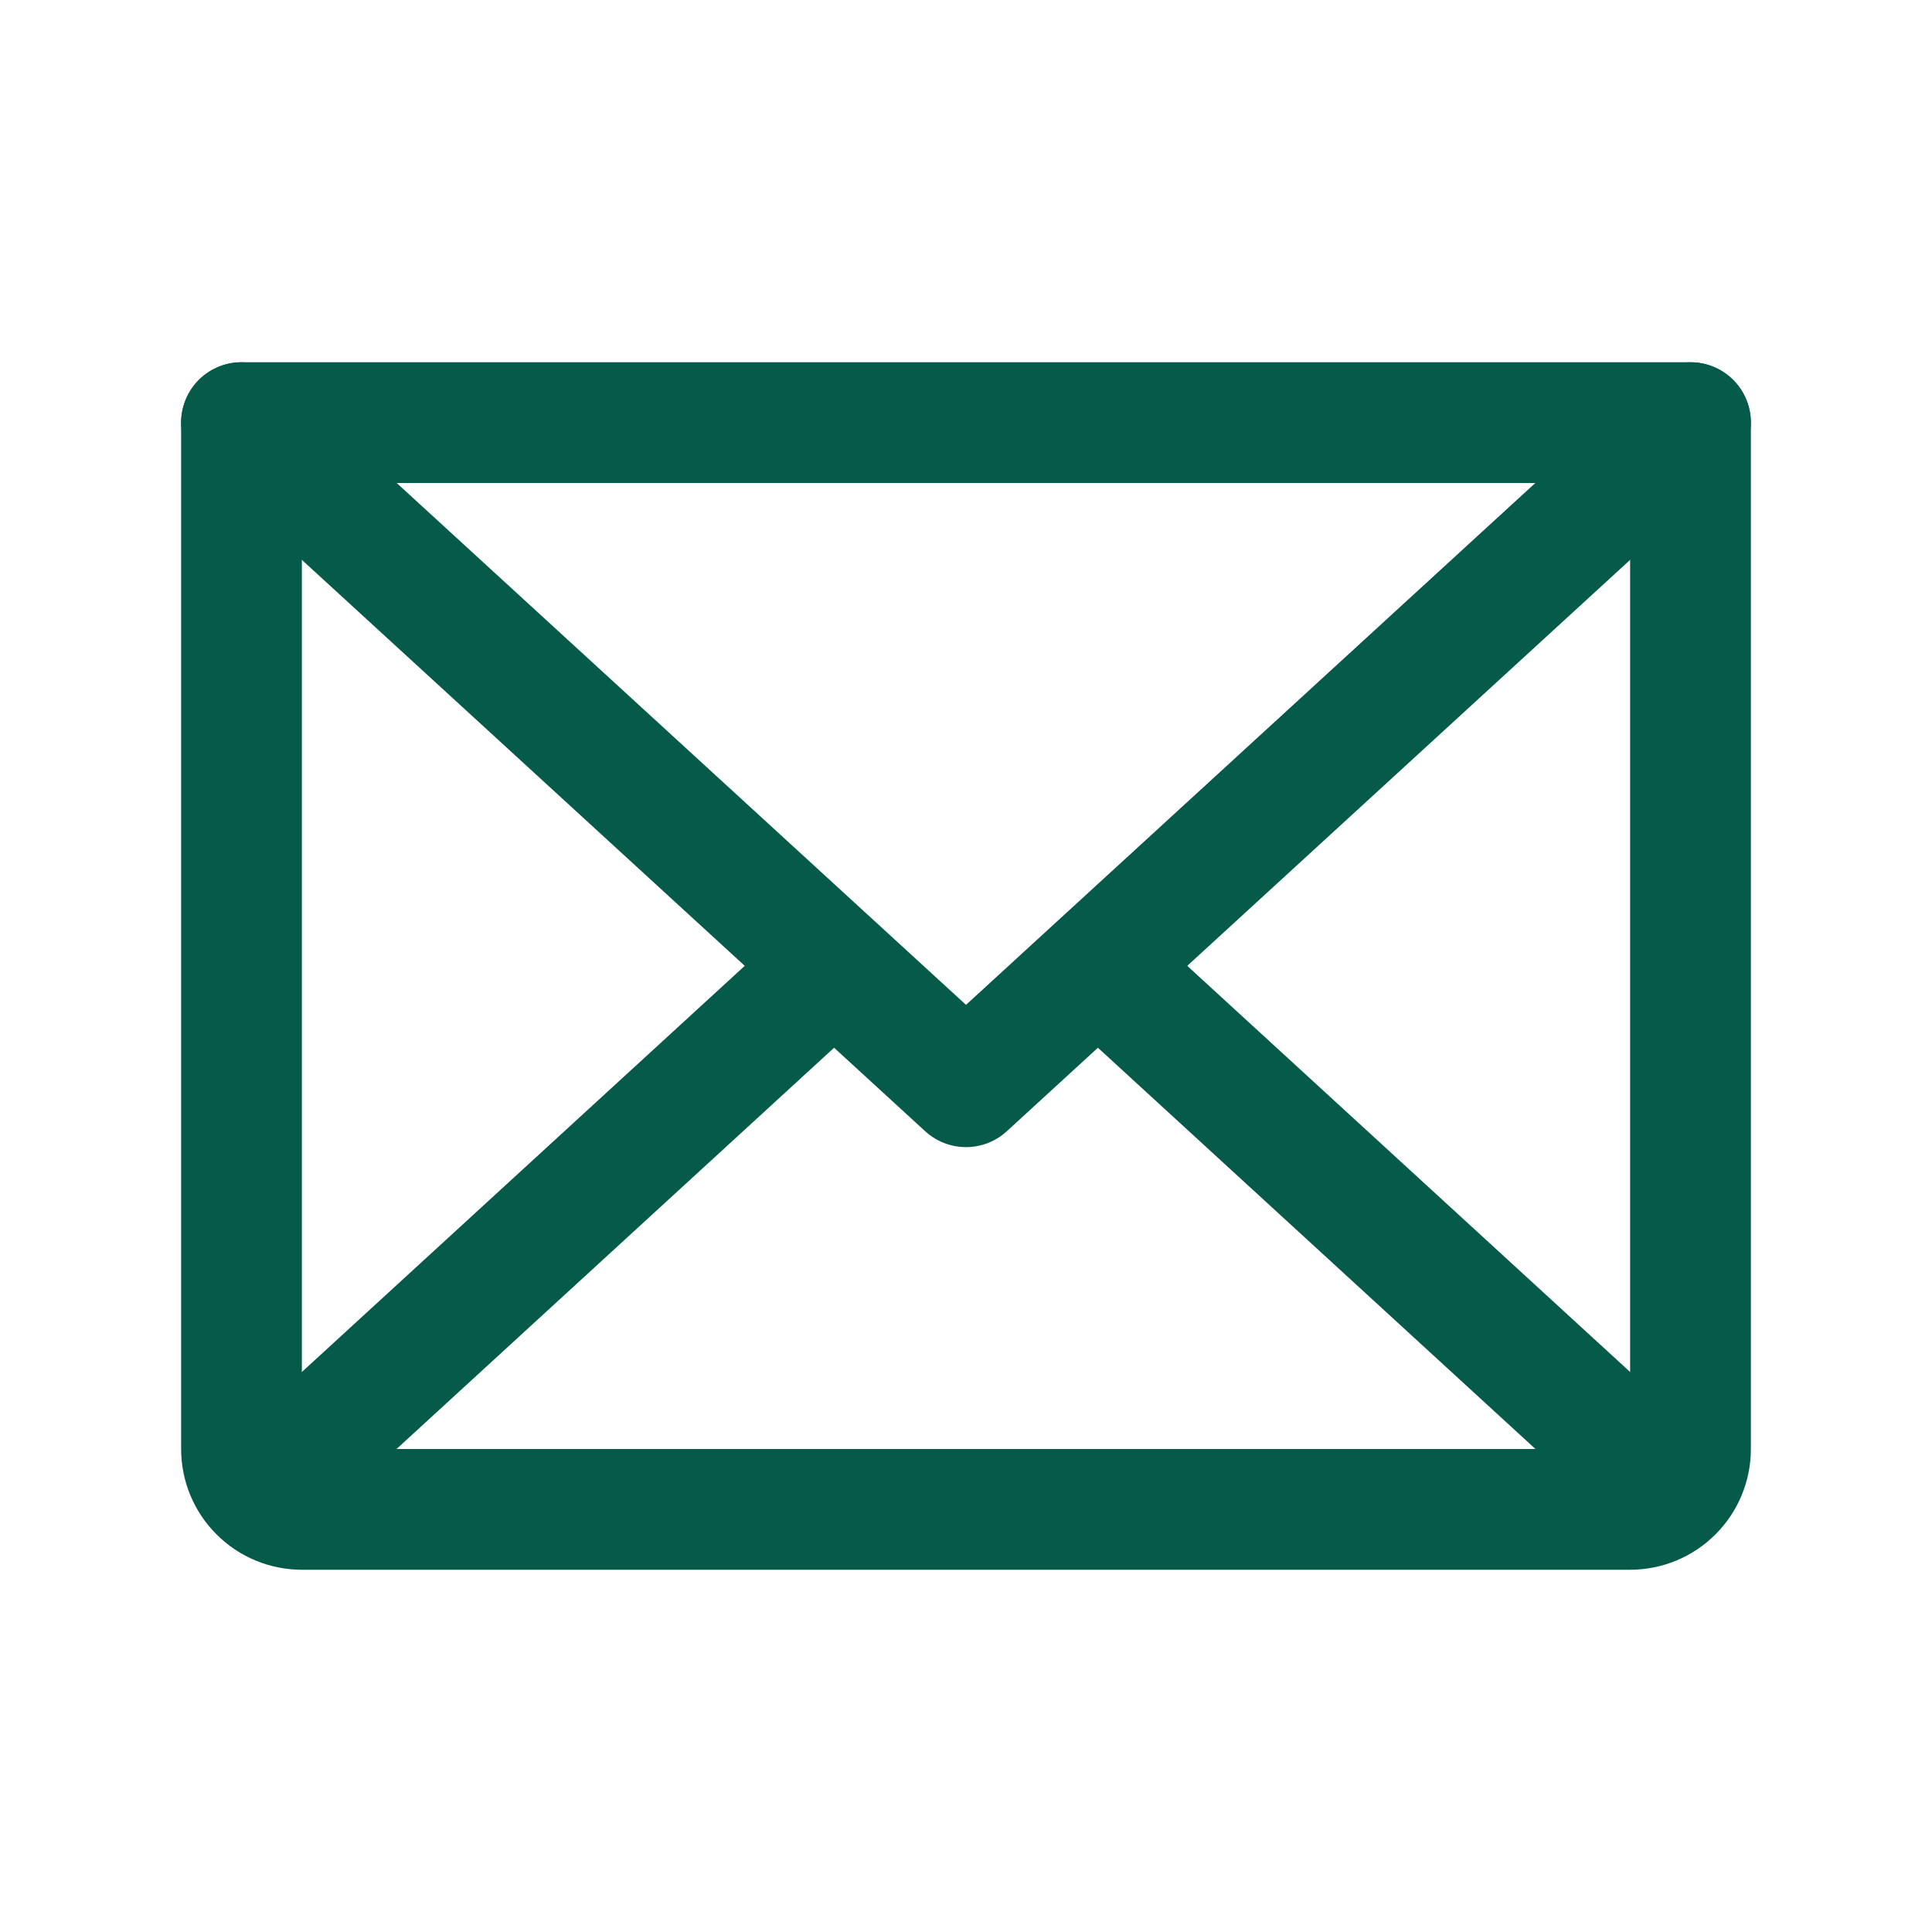 <svg width="24" height="24" viewBox="0 0 24 24" fill="none" xmlns="http://www.w3.org/2000/svg">
<g id="Envelope">
<path id="Vector" d="M21 5.25L12 13.5L3 5.25" stroke="#065A4A" stroke-width="1.5" stroke-linecap="round" stroke-linejoin="round"/>
<path id="Vector_2" d="M3 5.25H21V18C21 18.199 20.921 18.39 20.78 18.53C20.64 18.671 20.449 18.75 20.25 18.75H3.75C3.551 18.75 3.36 18.671 3.22 18.53C3.079 18.39 3 18.199 3 18V5.25Z" stroke="#065A4A" stroke-width="1.5" stroke-linecap="round" stroke-linejoin="round"/>
<path id="Vector_3" d="M10.359 12L3.234 18.534" stroke="#065A4A" stroke-width="1.5" stroke-linecap="round" stroke-linejoin="round"/>
<path id="Vector_4" d="M20.766 18.534L13.641 12" stroke="#065A4A" stroke-width="1.5" stroke-linecap="round" stroke-linejoin="round"/>
</g>
</svg>
